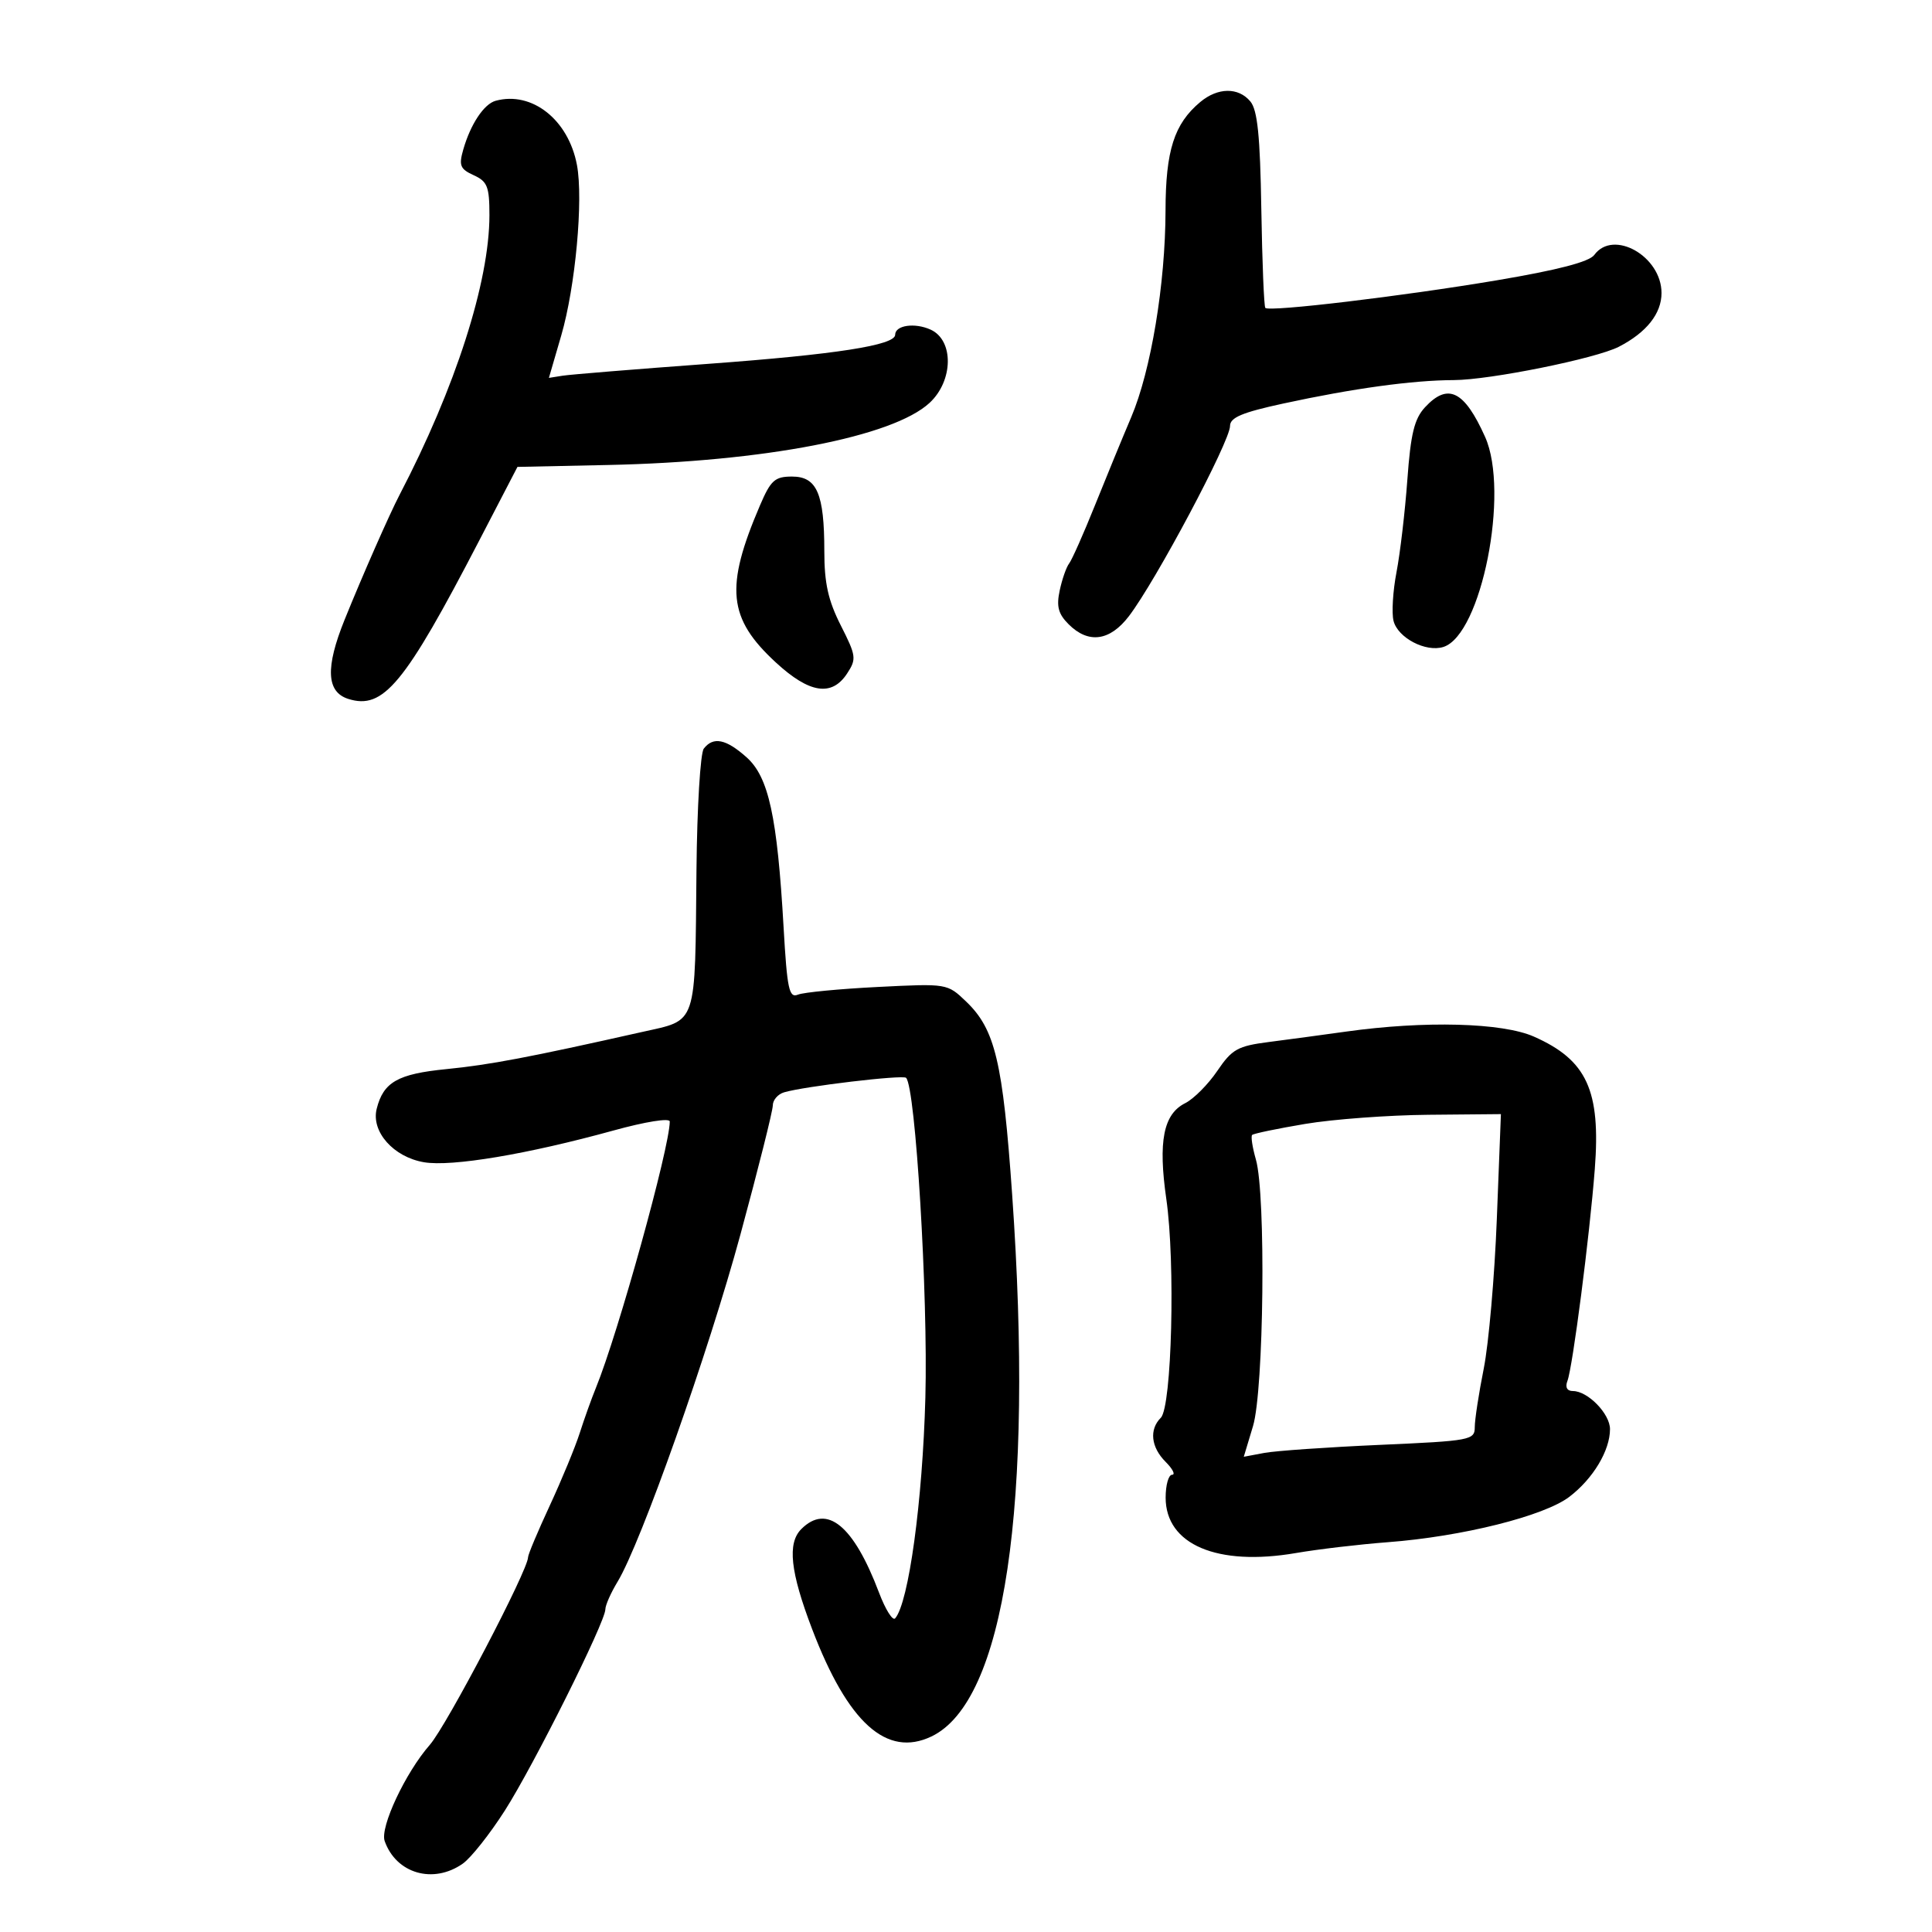 <svg xmlns="http://www.w3.org/2000/svg" width="300" height="300" viewBox="0 0 300 300" version="1.1">
	<path d="M 186.374 15.843 C 182.325 19.227, 181.001 23.366, 180.983 32.700 C 180.960 44.092, 178.723 57.560, 175.655 64.778 C 174.317 67.925, 171.776 74.100, 170.009 78.500 C 168.241 82.900, 166.443 86.950, 166.013 87.500 C 165.583 88.050, 164.925 89.933, 164.550 91.685 C 164.020 94.167, 164.326 95.326, 165.935 96.935 C 169.006 100.006, 172.338 99.557, 175.299 95.675 C 179.497 90.170, 191 68.535, 191 66.142 C 191 64.835, 192.872 64.045, 199.250 62.664 C 210.144 60.304, 219.305 59.045, 225.761 59.020 C 231.361 58.999, 247.817 55.674, 251.370 53.846 C 255.665 51.636, 258 48.697, 258 45.500 C 258 39.789, 250.514 35.547, 247.562 39.584 C 246.777 40.659, 241.912 41.926, 232.452 43.521 C 217.803 45.991, 197.125 48.458, 196.480 47.813 C 196.272 47.605, 195.992 40.700, 195.857 32.467 C 195.672 21.081, 195.264 17.081, 194.152 15.750 C 192.294 13.526, 189.101 13.564, 186.374 15.843 M 76.971 15.647 C 75.150 16.141, 73.069 19.274, 71.934 23.229 C 71.226 25.698, 71.450 26.248, 73.556 27.208 C 75.682 28.176, 76 28.983, 75.999 33.411 C 75.998 43.770, 70.722 60.193, 62.054 76.819 C 60.461 79.876, 56.270 89.397, 53.504 96.244 C 50.508 103.662, 50.684 107.447, 54.074 108.524 C 59.526 110.254, 62.818 106.272, 74.425 83.914 L 80.350 72.500 94.425 72.203 C 118.662 71.690, 138.659 67.826, 144.346 62.555 C 148.045 59.127, 148.136 52.839, 144.512 51.187 C 142.044 50.063, 139 50.503, 139 51.985 C 139 53.607, 129.766 55.043, 110 56.495 C 98.725 57.323, 88.540 58.153, 87.367 58.339 L 85.233 58.678 87.151 52.089 C 89.352 44.530, 90.598 31.002, 89.589 25.623 C 88.270 18.593, 82.609 14.117, 76.971 15.647 M 221.267 63.250 C 219.617 65.034, 219.051 67.362, 218.532 74.500 C 218.172 79.450, 217.415 85.899, 216.851 88.832 C 216.286 91.764, 216.078 95.175, 216.388 96.410 C 217.049 99.044, 221.408 101.323, 224.132 100.458 C 230.031 98.586, 234.437 76.388, 230.606 67.844 C 227.380 60.651, 224.831 59.397, 221.267 63.250 M 118.015 78.464 C 112.543 91.230, 113.025 96.003, 120.480 102.875 C 125.686 107.674, 129.161 108.211, 131.537 104.584 C 133.018 102.323, 132.956 101.847, 130.560 97.118 C 128.598 93.246, 128 90.556, 128 85.598 C 128 76.653, 126.854 74, 122.989 74 C 120.318 74, 119.685 74.568, 118.015 78.464 M 109.281 116.250 C 108.751 116.938, 108.242 125.375, 108.149 135 C 107.911 159.641, 108.362 158.297, 99.673 160.250 C 82.168 164.185, 76.044 165.347, 69.318 166.011 C 61.763 166.758, 59.533 168.027, 58.493 172.172 C 57.602 175.722, 61.102 179.673, 65.848 180.474 C 70.145 181.200, 81.891 179.232, 95.250 175.547 C 100.248 174.168, 104 173.569, 104 174.148 C 104 178.149, 95.983 207.060, 92.534 215.500 C 91.859 217.150, 90.731 220.300, 90.027 222.500 C 89.323 224.700, 87.229 229.772, 85.374 233.772 C 83.518 237.771, 82 241.382, 82 241.795 C 82 243.811, 69.370 267.933, 66.743 270.935 C 62.954 275.263, 58.978 283.737, 59.731 285.875 C 61.514 290.932, 67.270 292.601, 71.855 289.389 C 73.121 288.503, 76.063 284.790, 78.394 281.139 C 82.889 274.098, 94 251.854, 94 249.897 C 94 249.259, 94.852 247.333, 95.892 245.618 C 99.521 239.639, 110.004 210.011, 114.983 191.659 C 117.743 181.490, 120 172.488, 120 171.653 C 120 170.818, 120.787 169.901, 121.750 169.616 C 124.895 168.683, 140.197 166.864, 140.696 167.363 C 142.167 168.833, 144.117 201.163, 143.691 217 C 143.257 233.124, 141.103 248.876, 138.999 251.296 C 138.619 251.734, 137.490 249.934, 136.492 247.296 C 132.538 236.848, 128.397 233.460, 124.429 237.429 C 122.228 239.629, 122.710 244.069, 126.116 252.989 C 131.673 267.541, 137.688 272.950, 144.633 269.638 C 156.009 264.213, 160.550 233.730, 157.167 185.500 C 155.721 164.870, 154.520 159.831, 150.027 155.526 C 147.092 152.713, 147.087 152.713, 136.295 153.256 C 130.358 153.554, 124.782 154.090, 123.905 154.447 C 122.524 155.008, 122.226 153.613, 121.676 143.997 C 120.690 126.762, 119.358 120.650, 115.921 117.587 C 112.727 114.741, 110.751 114.343, 109.281 116.250 M 209 160.188 C 205.425 160.689, 200.045 161.413, 197.045 161.799 C 192.180 162.424, 191.311 162.911, 189.013 166.299 C 187.596 168.388, 185.357 170.638, 184.038 171.299 C 180.651 172.995, 179.817 177.226, 181.105 186.180 C 182.525 196.052, 181.961 218.440, 180.250 220.151 C 178.421 221.979, 178.721 224.721, 181 227 C 182.100 228.100, 182.550 229, 182 229 C 181.450 229, 181 230.596, 181 232.548 C 181 239.846, 189.021 243.254, 201.249 241.152 C 204.687 240.561, 211.100 239.805, 215.500 239.472 C 227.031 238.600, 239.767 235.415, 243.691 232.422 C 247.372 229.614, 250 225.239, 250 221.917 C 250 219.535, 246.559 216, 244.240 216 C 243.330 216, 243.011 215.413, 243.388 214.432 C 244.206 212.300, 246.842 191.898, 247.639 181.537 C 248.578 169.320, 246.410 164.602, 238.185 160.964 C 233.283 158.795, 221.239 158.475, 209 160.188 M 202.664 174.522 C 198.355 175.246, 194.650 176.017, 194.431 176.235 C 194.213 176.454, 194.477 178.175, 195.017 180.060 C 196.584 185.523, 196.254 215.838, 194.567 221.445 L 193.133 226.207 196.317 225.609 C 198.067 225.281, 206.137 224.719, 214.250 224.360 C 228.371 223.737, 229 223.620, 229.001 221.605 C 229.001 220.447, 229.630 216.350, 230.398 212.500 C 231.166 208.650, 232.080 198.188, 232.428 189.250 L 233.061 173 221.781 173.103 C 215.576 173.159, 206.974 173.797, 202.664 174.522" stroke="none" fill="black" fill-rule="evenodd"/>
</svg>